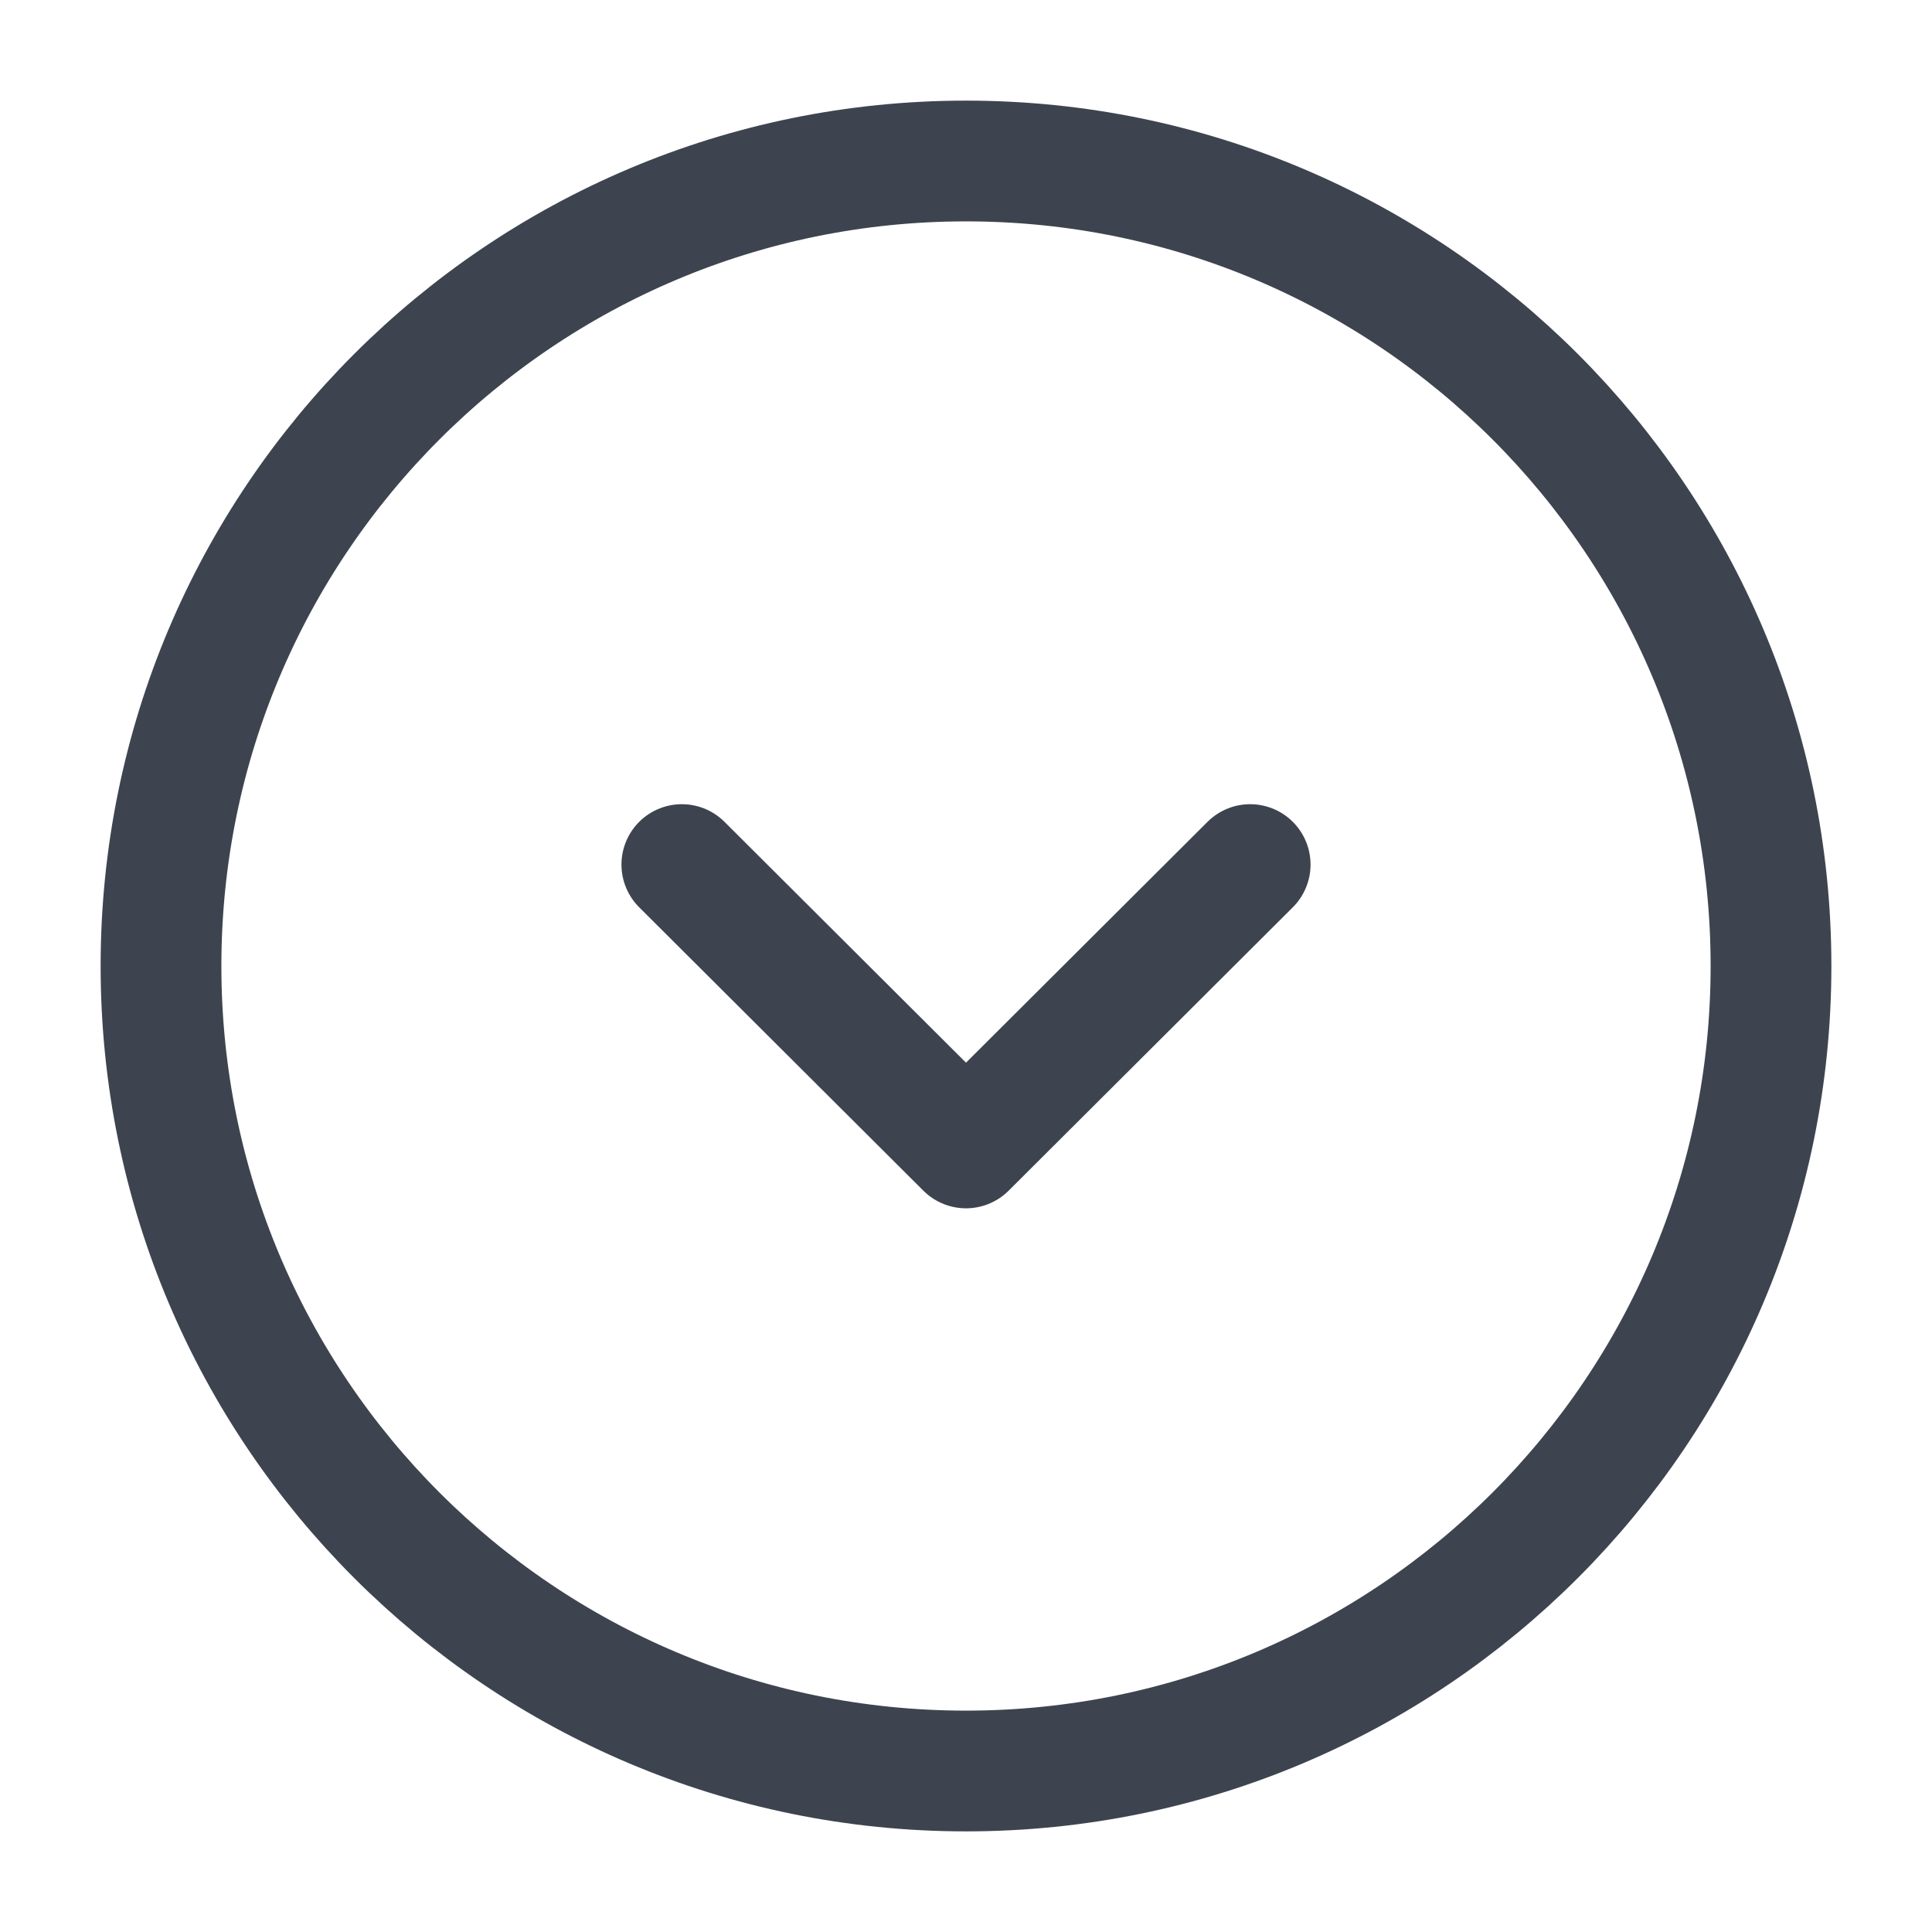 <svg width="24" height="24" viewBox="0 0 24 24" fill="none" xmlns="http://www.w3.org/2000/svg">
<path d="M12 22C17.523 22 22 17.523 22 12C22 6.477 17.523 2 12 2C6.477 2 2 6.477 2 12C2 17.523 6.477 22 12 22Z" stroke="#3D444F" stroke-width="1.5" stroke-miterlimit="10" stroke-linecap="round" stroke-linejoin="round"/>
<path d="M8.47 10.74L12 14.26L15.53 10.74" stroke="#3D444F" stroke-width="1.5" stroke-linecap="round" stroke-linejoin="round"/>
</svg>
